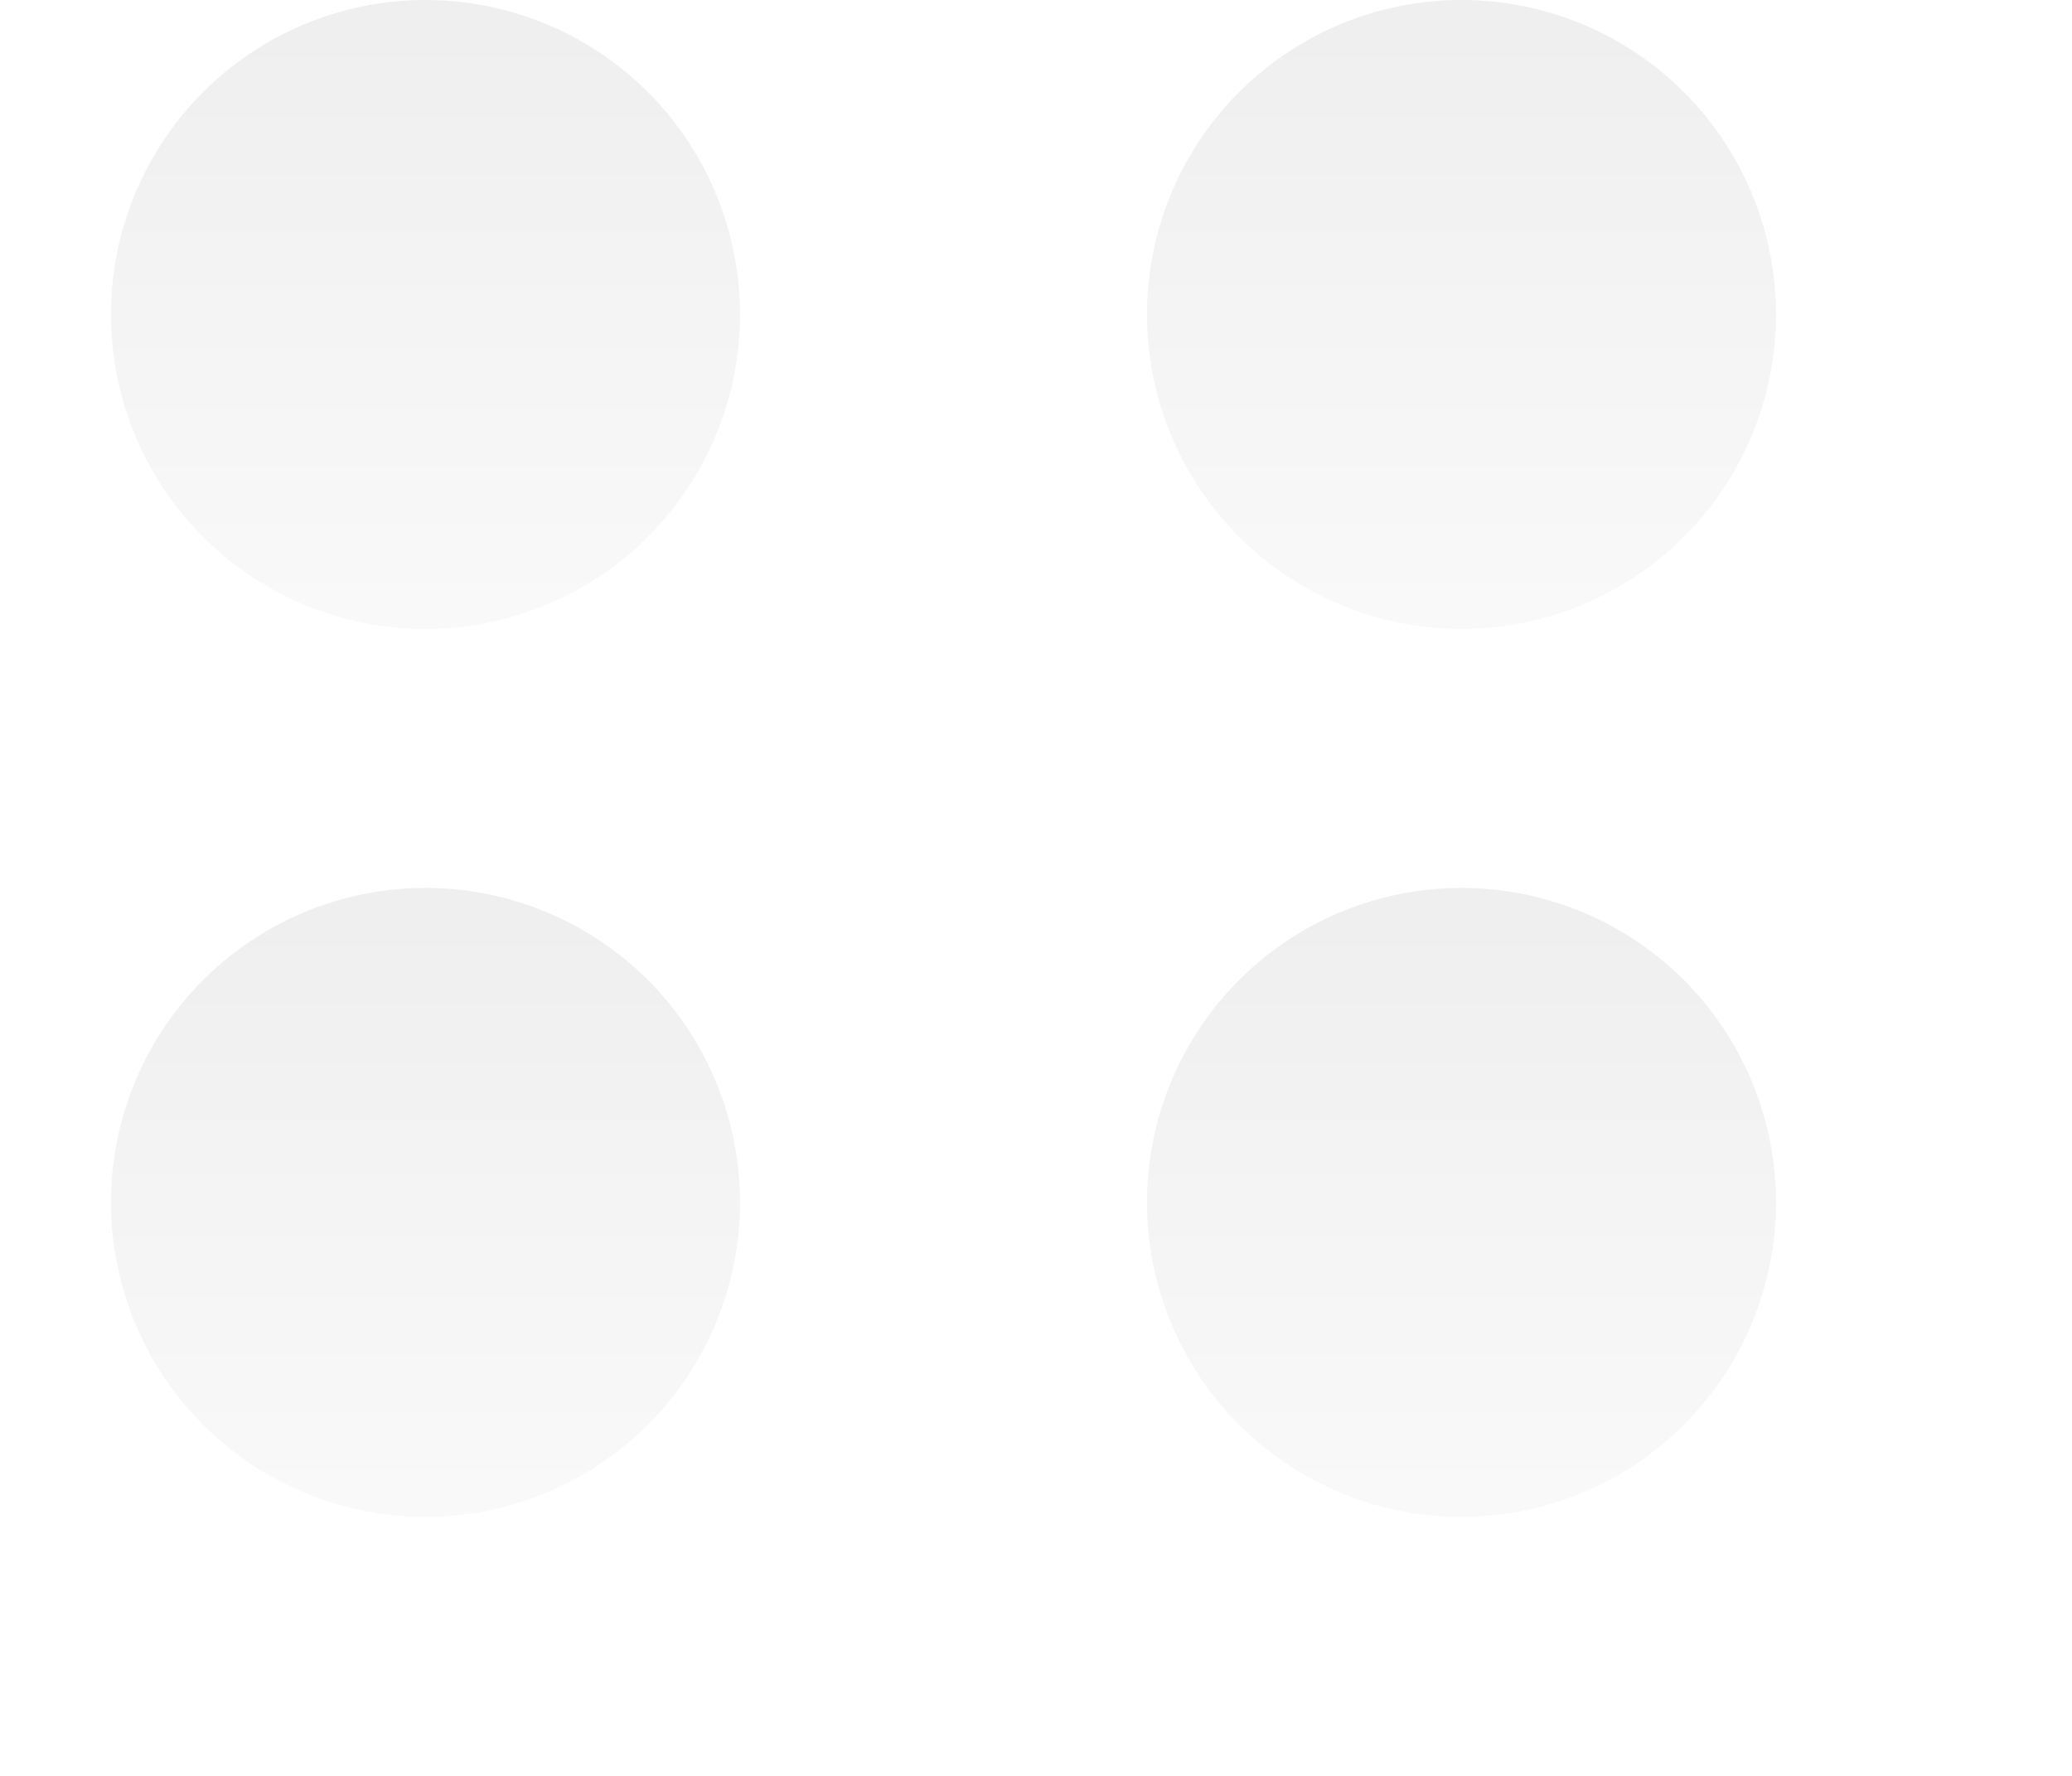 <svg width="56" height="48" fill="none" xmlns="http://www.w3.org/2000/svg"><path opacity=".3" d="M11.5 17a8.5 8.5 0 1 0 0-17 8.5 8.5 0 0 0 0 17Z" fill="url(#a)" fill-opacity=".75"/><path opacity=".3" d="M11.5 41a8.5 8.5 0 1 0 0-17 8.5 8.5 0 0 0 0 17Z" fill="url(#b)" fill-opacity=".75"/><path opacity=".3" d="M39.5 17a8.5 8.5 0 1 0 0-17 8.5 8.5 0 0 0 0 17Z" fill="url(#c)" fill-opacity=".75"/><path opacity=".3" d="M39.5 41a8.5 8.5 0 1 0 0-17 8.5 8.5 0 0 0 0 17Z" fill="url(#d)" fill-opacity=".75"/><defs><linearGradient id="a" x1="11.5" y1="0" x2="11.5" y2="17" gradientUnits="userSpaceOnUse"><stop stop-color="#B4B4B4"/><stop offset="1" stop-color="#E4E4E4"/></linearGradient><linearGradient id="b" x1="11.5" y1="24" x2="11.5" y2="41" gradientUnits="userSpaceOnUse"><stop stop-color="#B4B4B4"/><stop offset="1" stop-color="#E4E4E4"/></linearGradient><linearGradient id="c" x1="39.5" y1="0" x2="39.5" y2="17" gradientUnits="userSpaceOnUse"><stop stop-color="#B4B4B4"/><stop offset="1" stop-color="#E4E4E4"/></linearGradient><linearGradient id="d" x1="39.5" y1="24" x2="39.5" y2="41" gradientUnits="userSpaceOnUse"><stop stop-color="#B4B4B4"/><stop offset="1" stop-color="#E4E4E4"/></linearGradient></defs></svg>